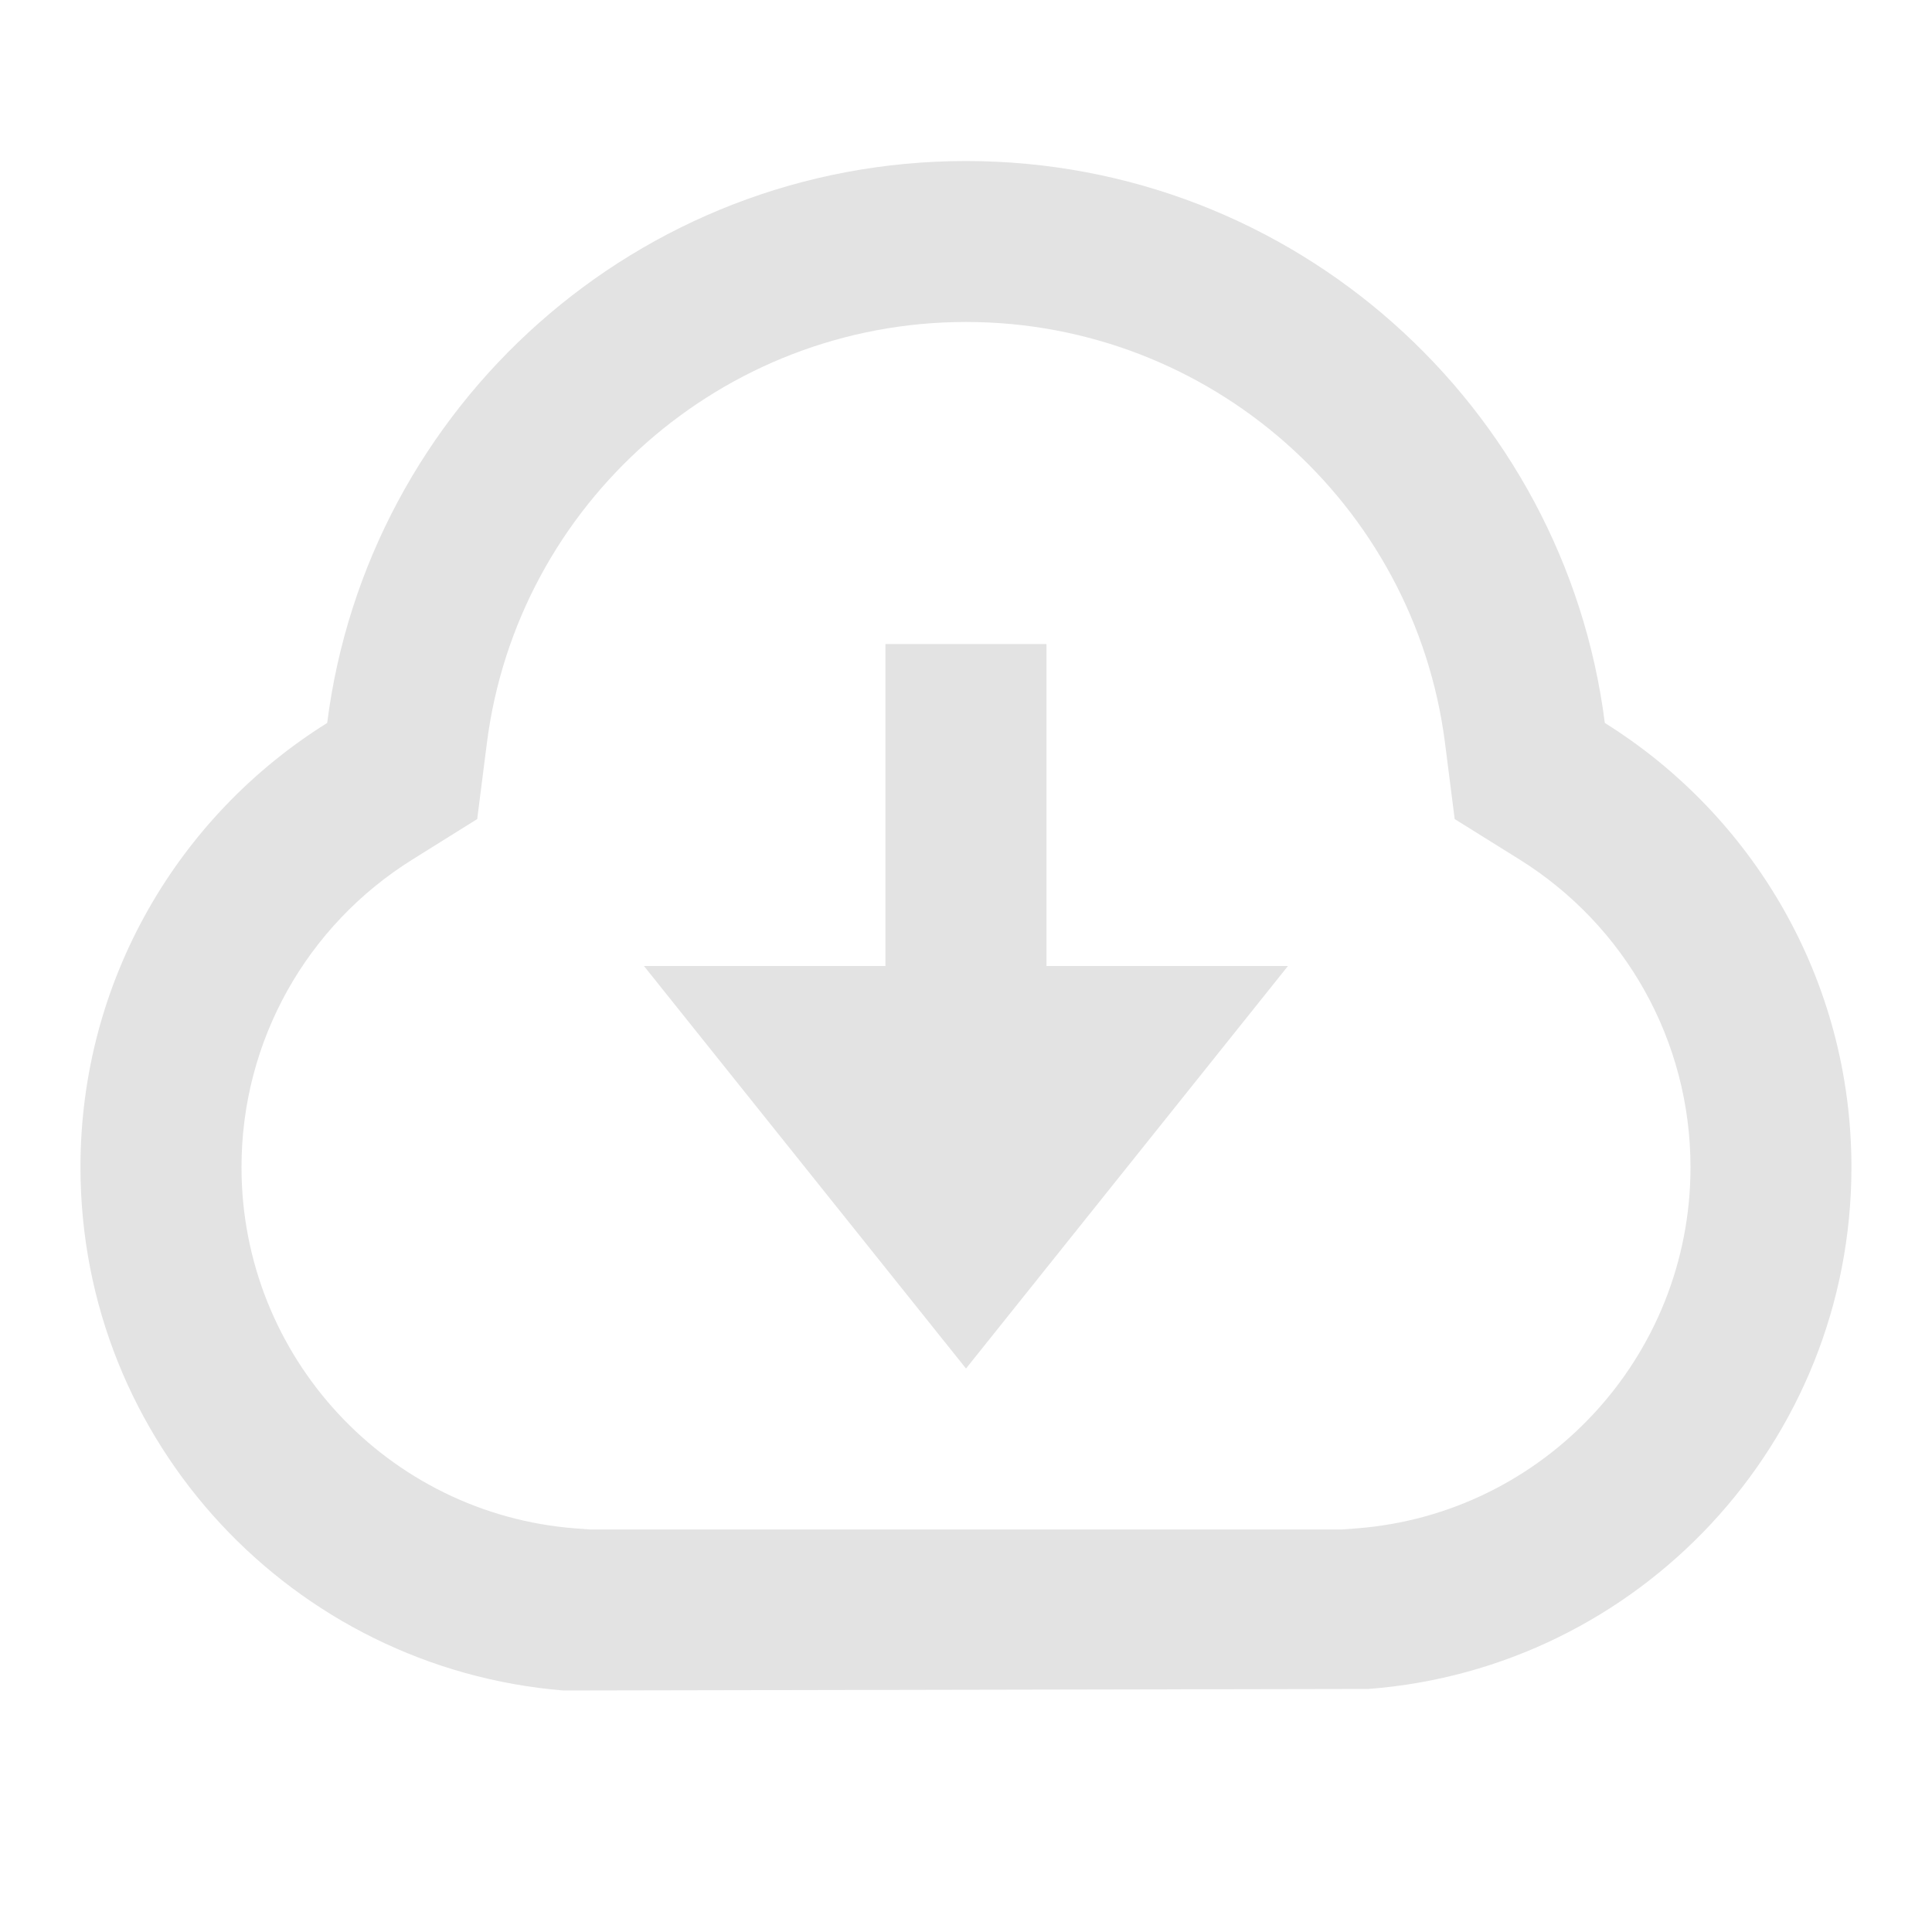 <svg width="20" height="20" viewBox="0 0 20 20" fill="none" xmlns="http://www.w3.org/2000/svg">
<path d="M0.833 12.083C0.833 10.143 1.853 8.441 3.387 7.484C3.804 4.203 6.605 1.667 10 1.667C13.394 1.667 16.196 4.203 16.613 7.484C18.146 8.441 19.166 10.143 19.166 12.083C19.166 14.935 16.963 17.271 14.166 17.484L5.833 17.5C3.036 17.271 0.833 14.935 0.833 12.083ZM14.04 15.822C15.984 15.674 17.5 14.047 17.5 12.083C17.5 10.773 16.823 9.58 15.731 8.898L15.059 8.479L14.959 7.694C14.644 5.215 12.524 3.333 10 3.333C7.476 3.333 5.355 5.215 5.04 7.694L4.94 8.479L4.269 8.898C3.176 9.58 2.5 10.773 2.5 12.083C2.5 14.047 4.015 15.674 5.959 15.822L6.104 15.833H13.896L14.04 15.822ZM10.833 10H13.333L10 14.167L6.666 10H9.166V6.667H10.833V10Z" fill="#E3E3E3"/>
</svg>
